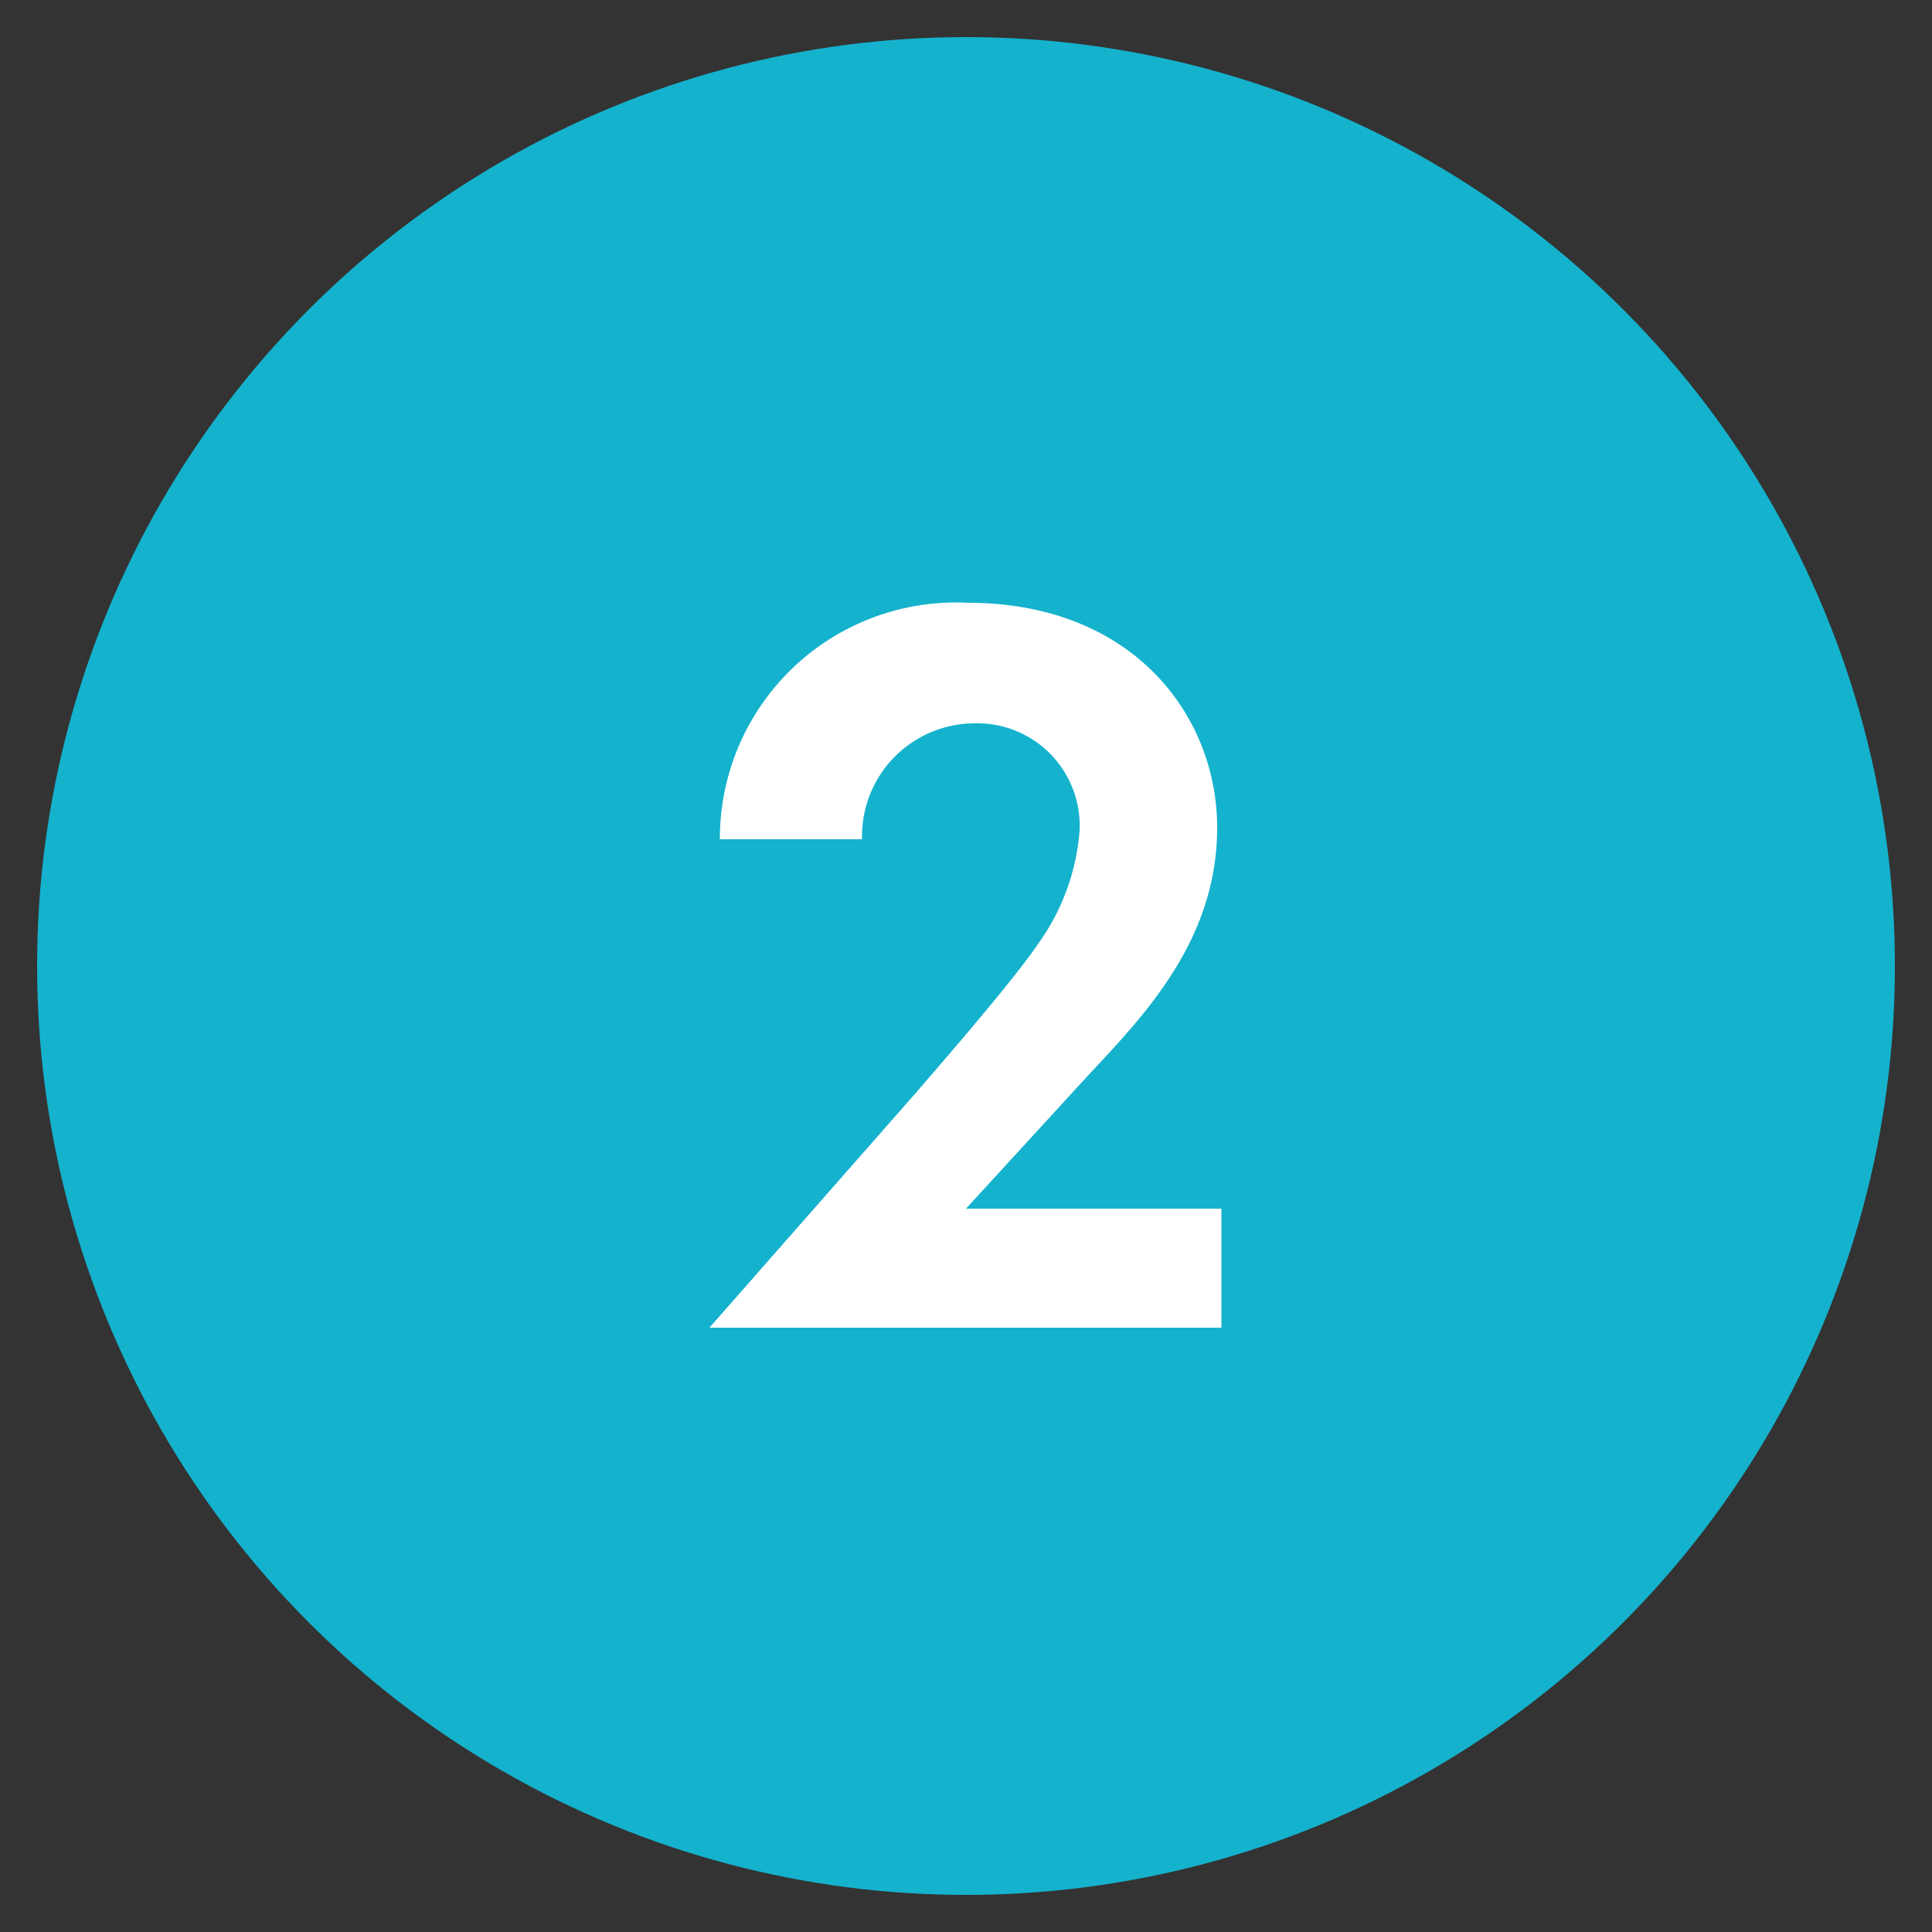 <svg id="Layer_1" data-name="Layer 1" xmlns="http://www.w3.org/2000/svg" viewBox="0 0 50 50"><rect x="0" y="0" width="50" height="50" fill="#333333" stroke="none"/><defs><style>.cls-1{fill:#14b2cd;}.cls-2{fill:#fff;}</style></defs><title>Artboard 5</title><circle class="cls-1" cx="25" cy="25" r="24.04"/><path class="cls-2" d="M23.74,28.24c.33-.39,2.47-2.83,3.13-3.82a5.76,5.76,0,0,0,1.07-2.93,2.65,2.65,0,0,0-2.72-2.77,2.92,2.92,0,0,0-2.91,3H18.63a6.11,6.11,0,0,1,6.42-6.12c4.26,0,6.45,2.91,6.45,5.82s-1.89,4.86-3.32,6.39L25,31.28h6.61v3.08H18.36Z"/></svg>